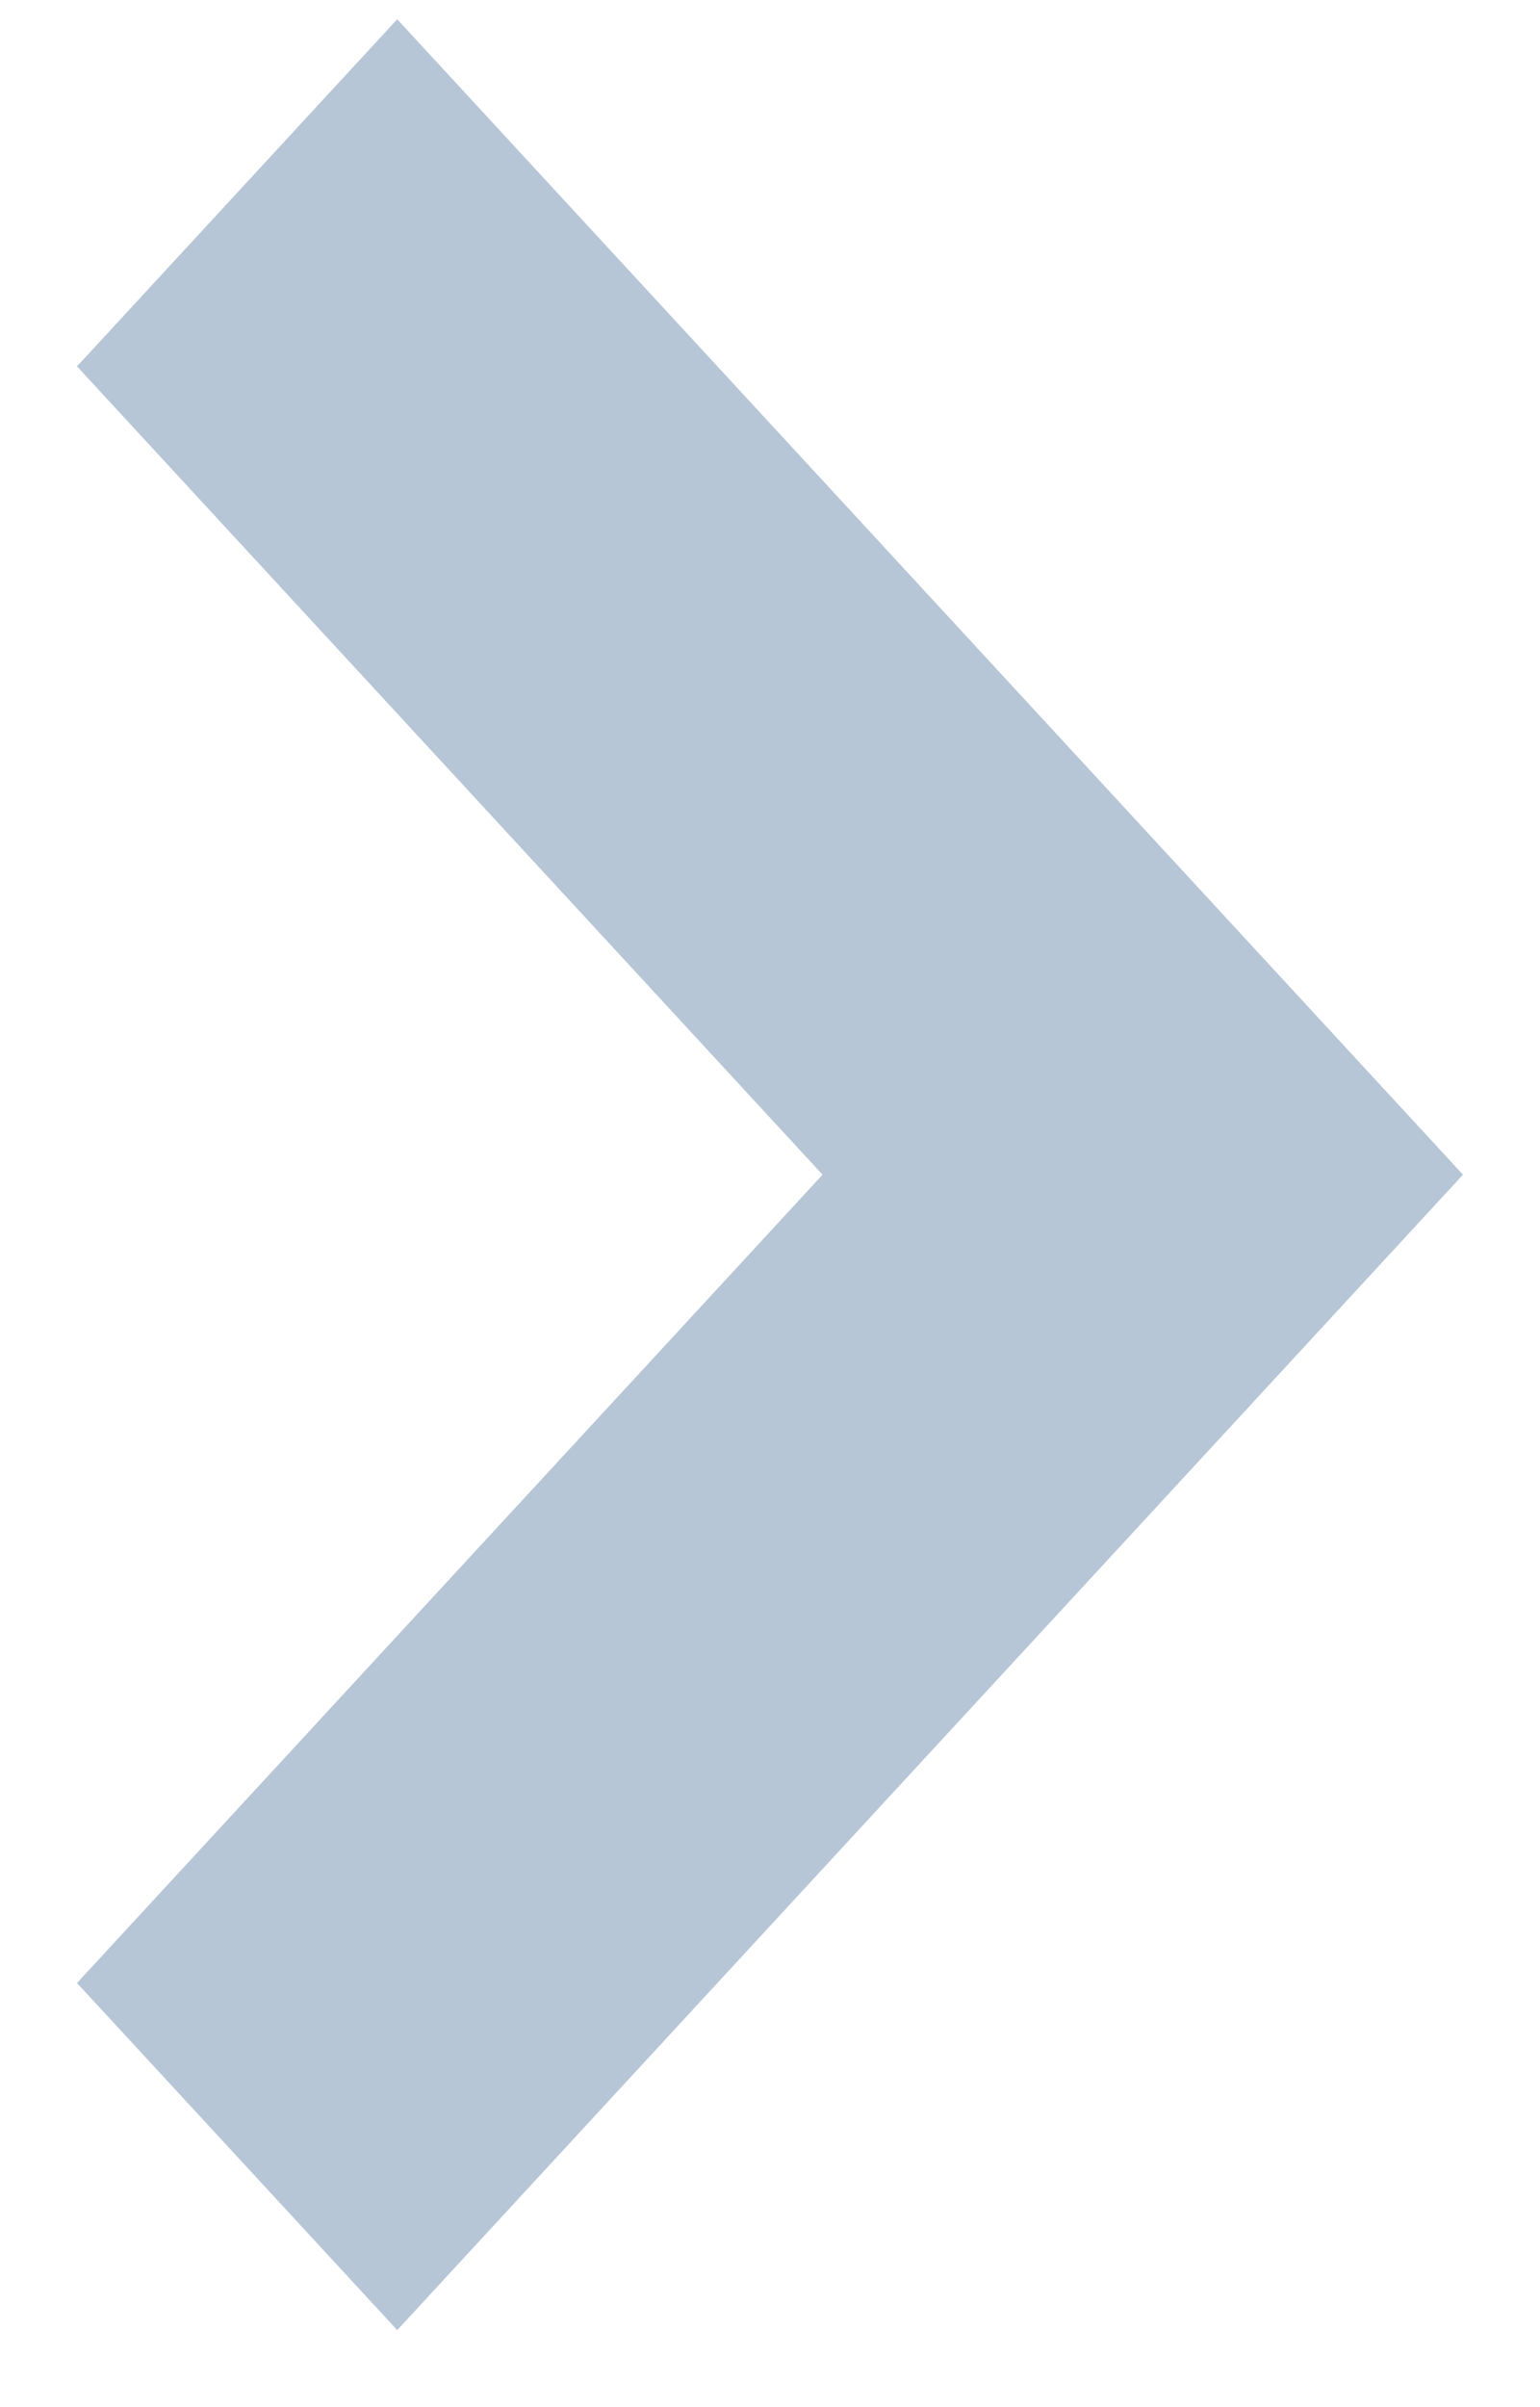 <svg xmlns="http://www.w3.org/2000/svg" xmlns:xlink="http://www.w3.org/1999/xlink" width="16" height="25" viewBox="0 0 16 25">
    <defs>
        <path id="a" d="M176.395 19.4L180 16.073 168 5l-12 11.073 3.605 3.327L168 11.654z"/>
    </defs>
    <use fill="#B6C6D7" fill-rule="nonzero" transform="rotate(90 88 -67.8)" xlink:href="#a"/>
</svg>
